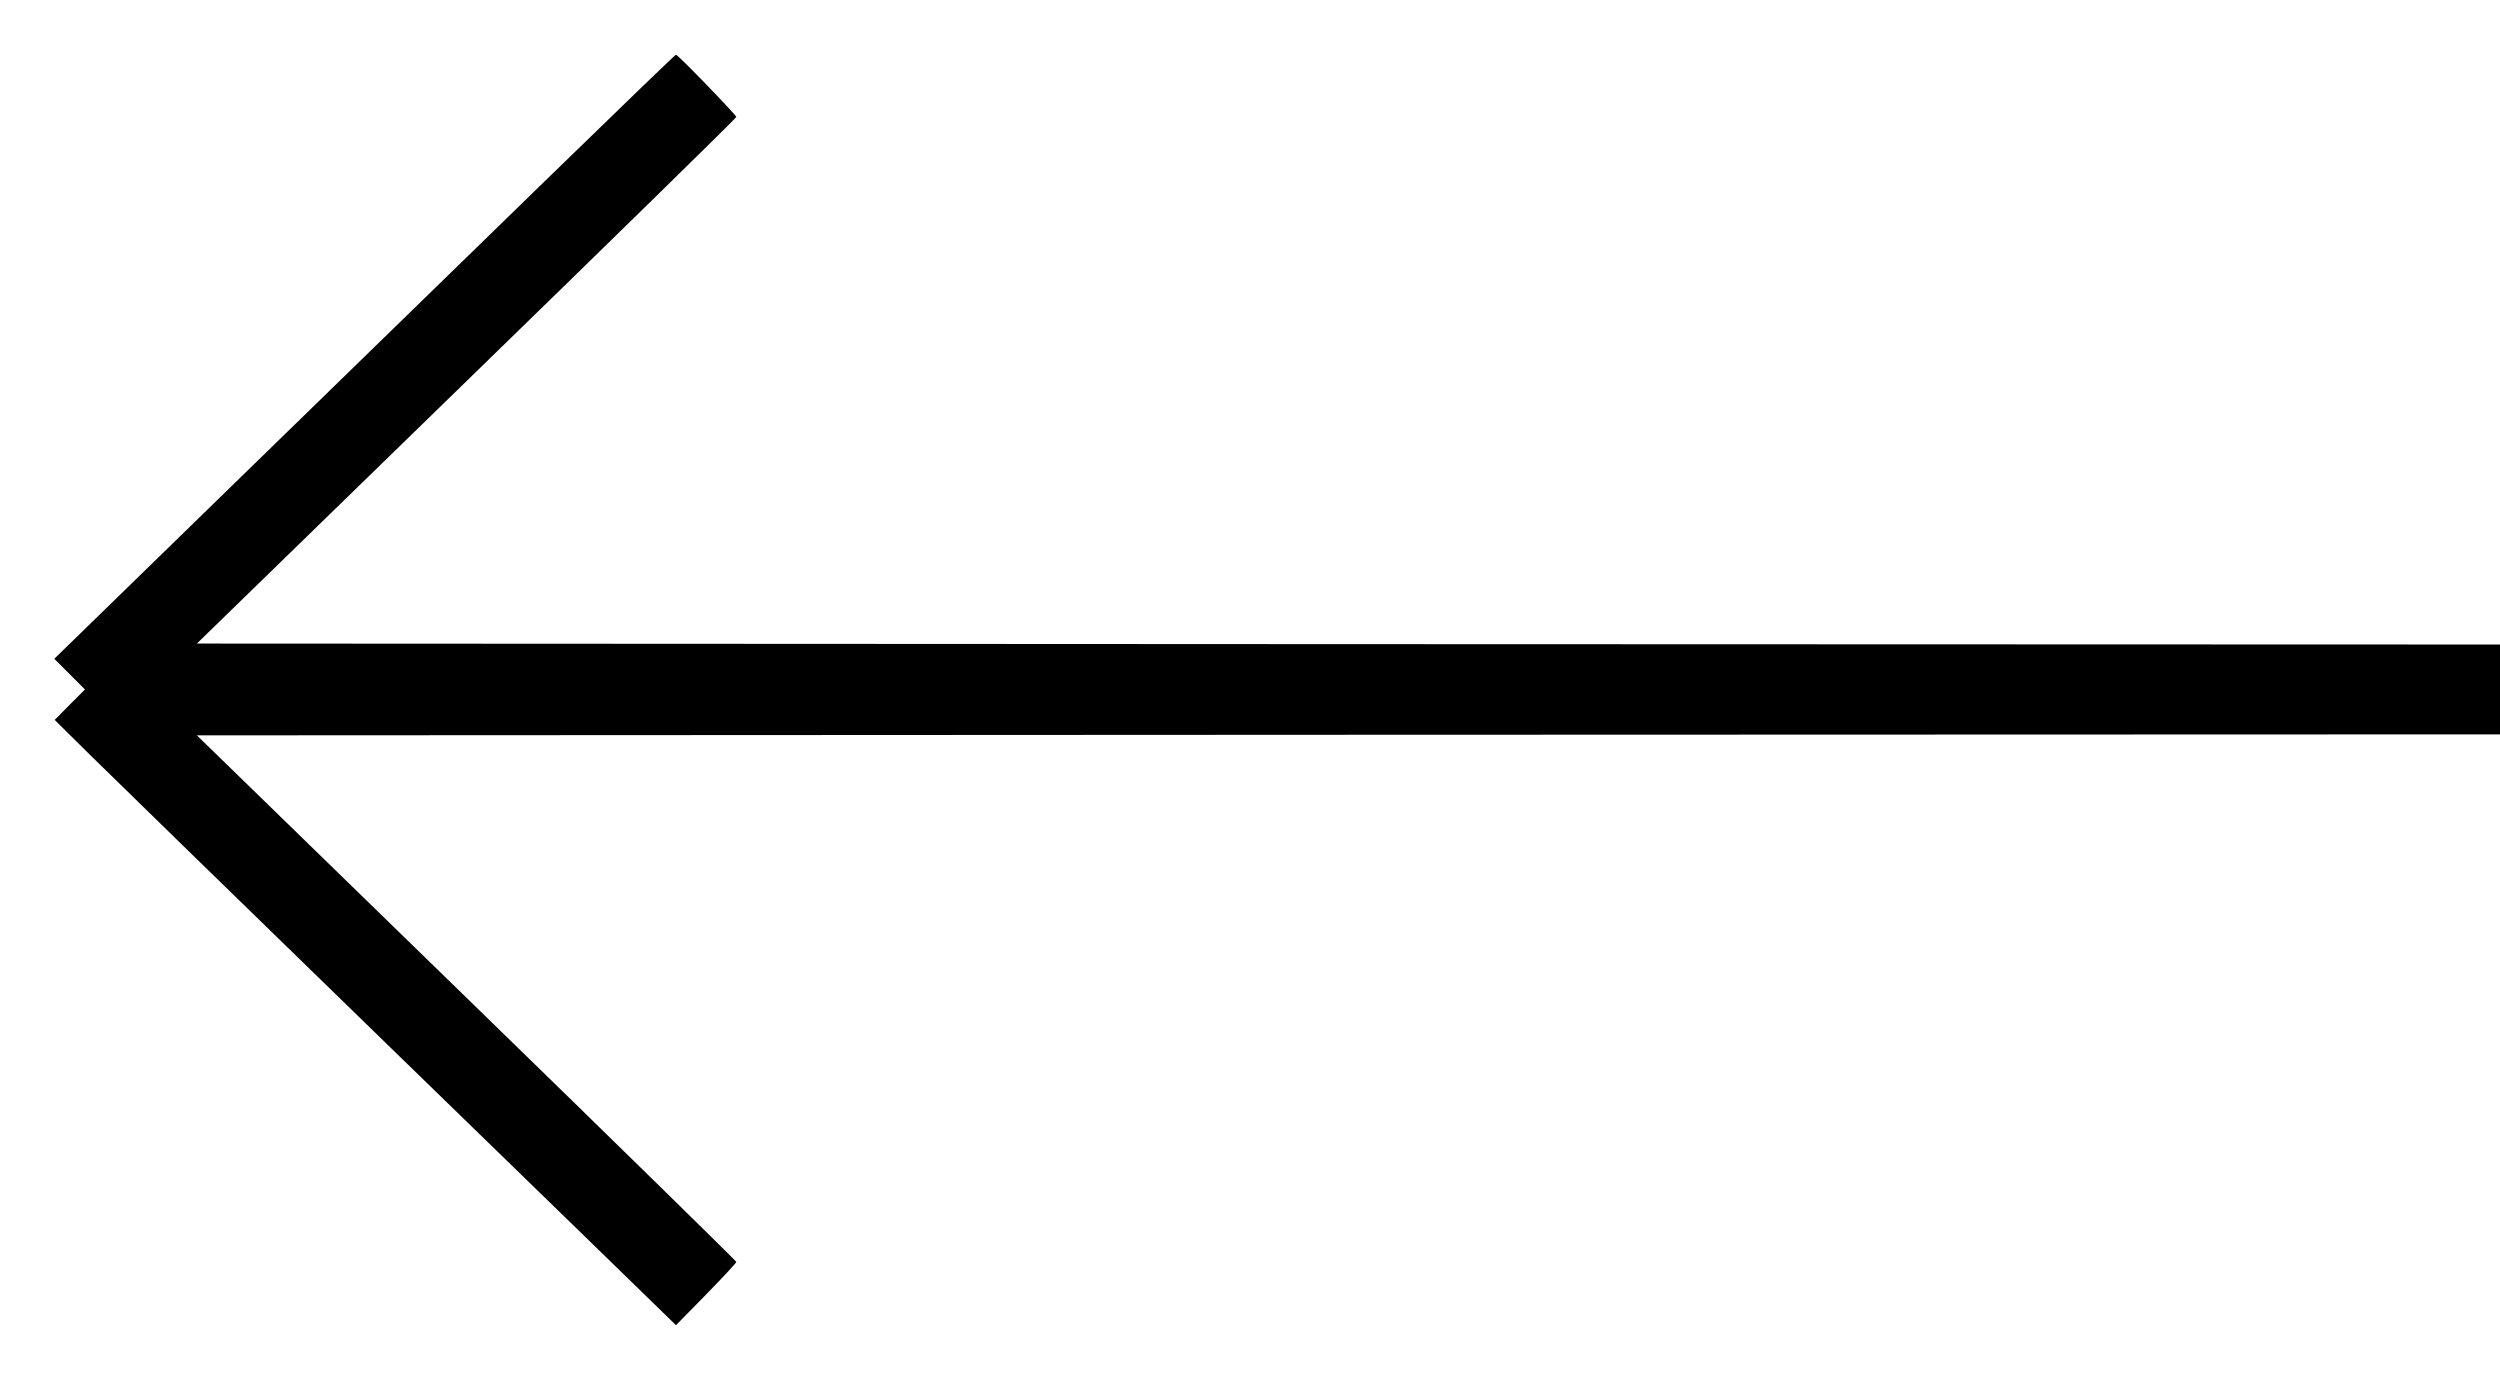 <?xml version="1.0" standalone="no"?>
<!DOCTYPE svg PUBLIC "-//W3C//DTD SVG 20010904//EN"
 "http://www.w3.org/TR/2001/REC-SVG-20010904/DTD/svg10.dtd">
<svg version="1.0" xmlns="http://www.w3.org/2000/svg"
 width="1280pt" height="706pt" viewBox="0 0 1280 706"
 preserveAspectRatio="xMidYMid meet">
<g transform="translate(0,706) scale(0.1,-0.1)"
fill="#000000" stroke="none">
<path d="M2795 6138 c-363 -353 -1078 -1049 -1588 -1546 l-929 -905 78 -78 79
-79 -78 -78 -77 -78 182 -180 c101 -100 782 -763 1513 -1474 732 -711 1365
-1327 1408 -1369 l78 -76 155 158 c85 87 154 161 154 166 0 4 -621 613 -1381
1352 l-1381 1344 5896 3 5896 2 0 230 0 230 -5896 2 -5896 3 1381 1344 c760
739 1381 1347 1381 1352 0 10 -299 319 -309 319 -4 0 -303 -289 -666 -642z"/>
</g>
</svg>
